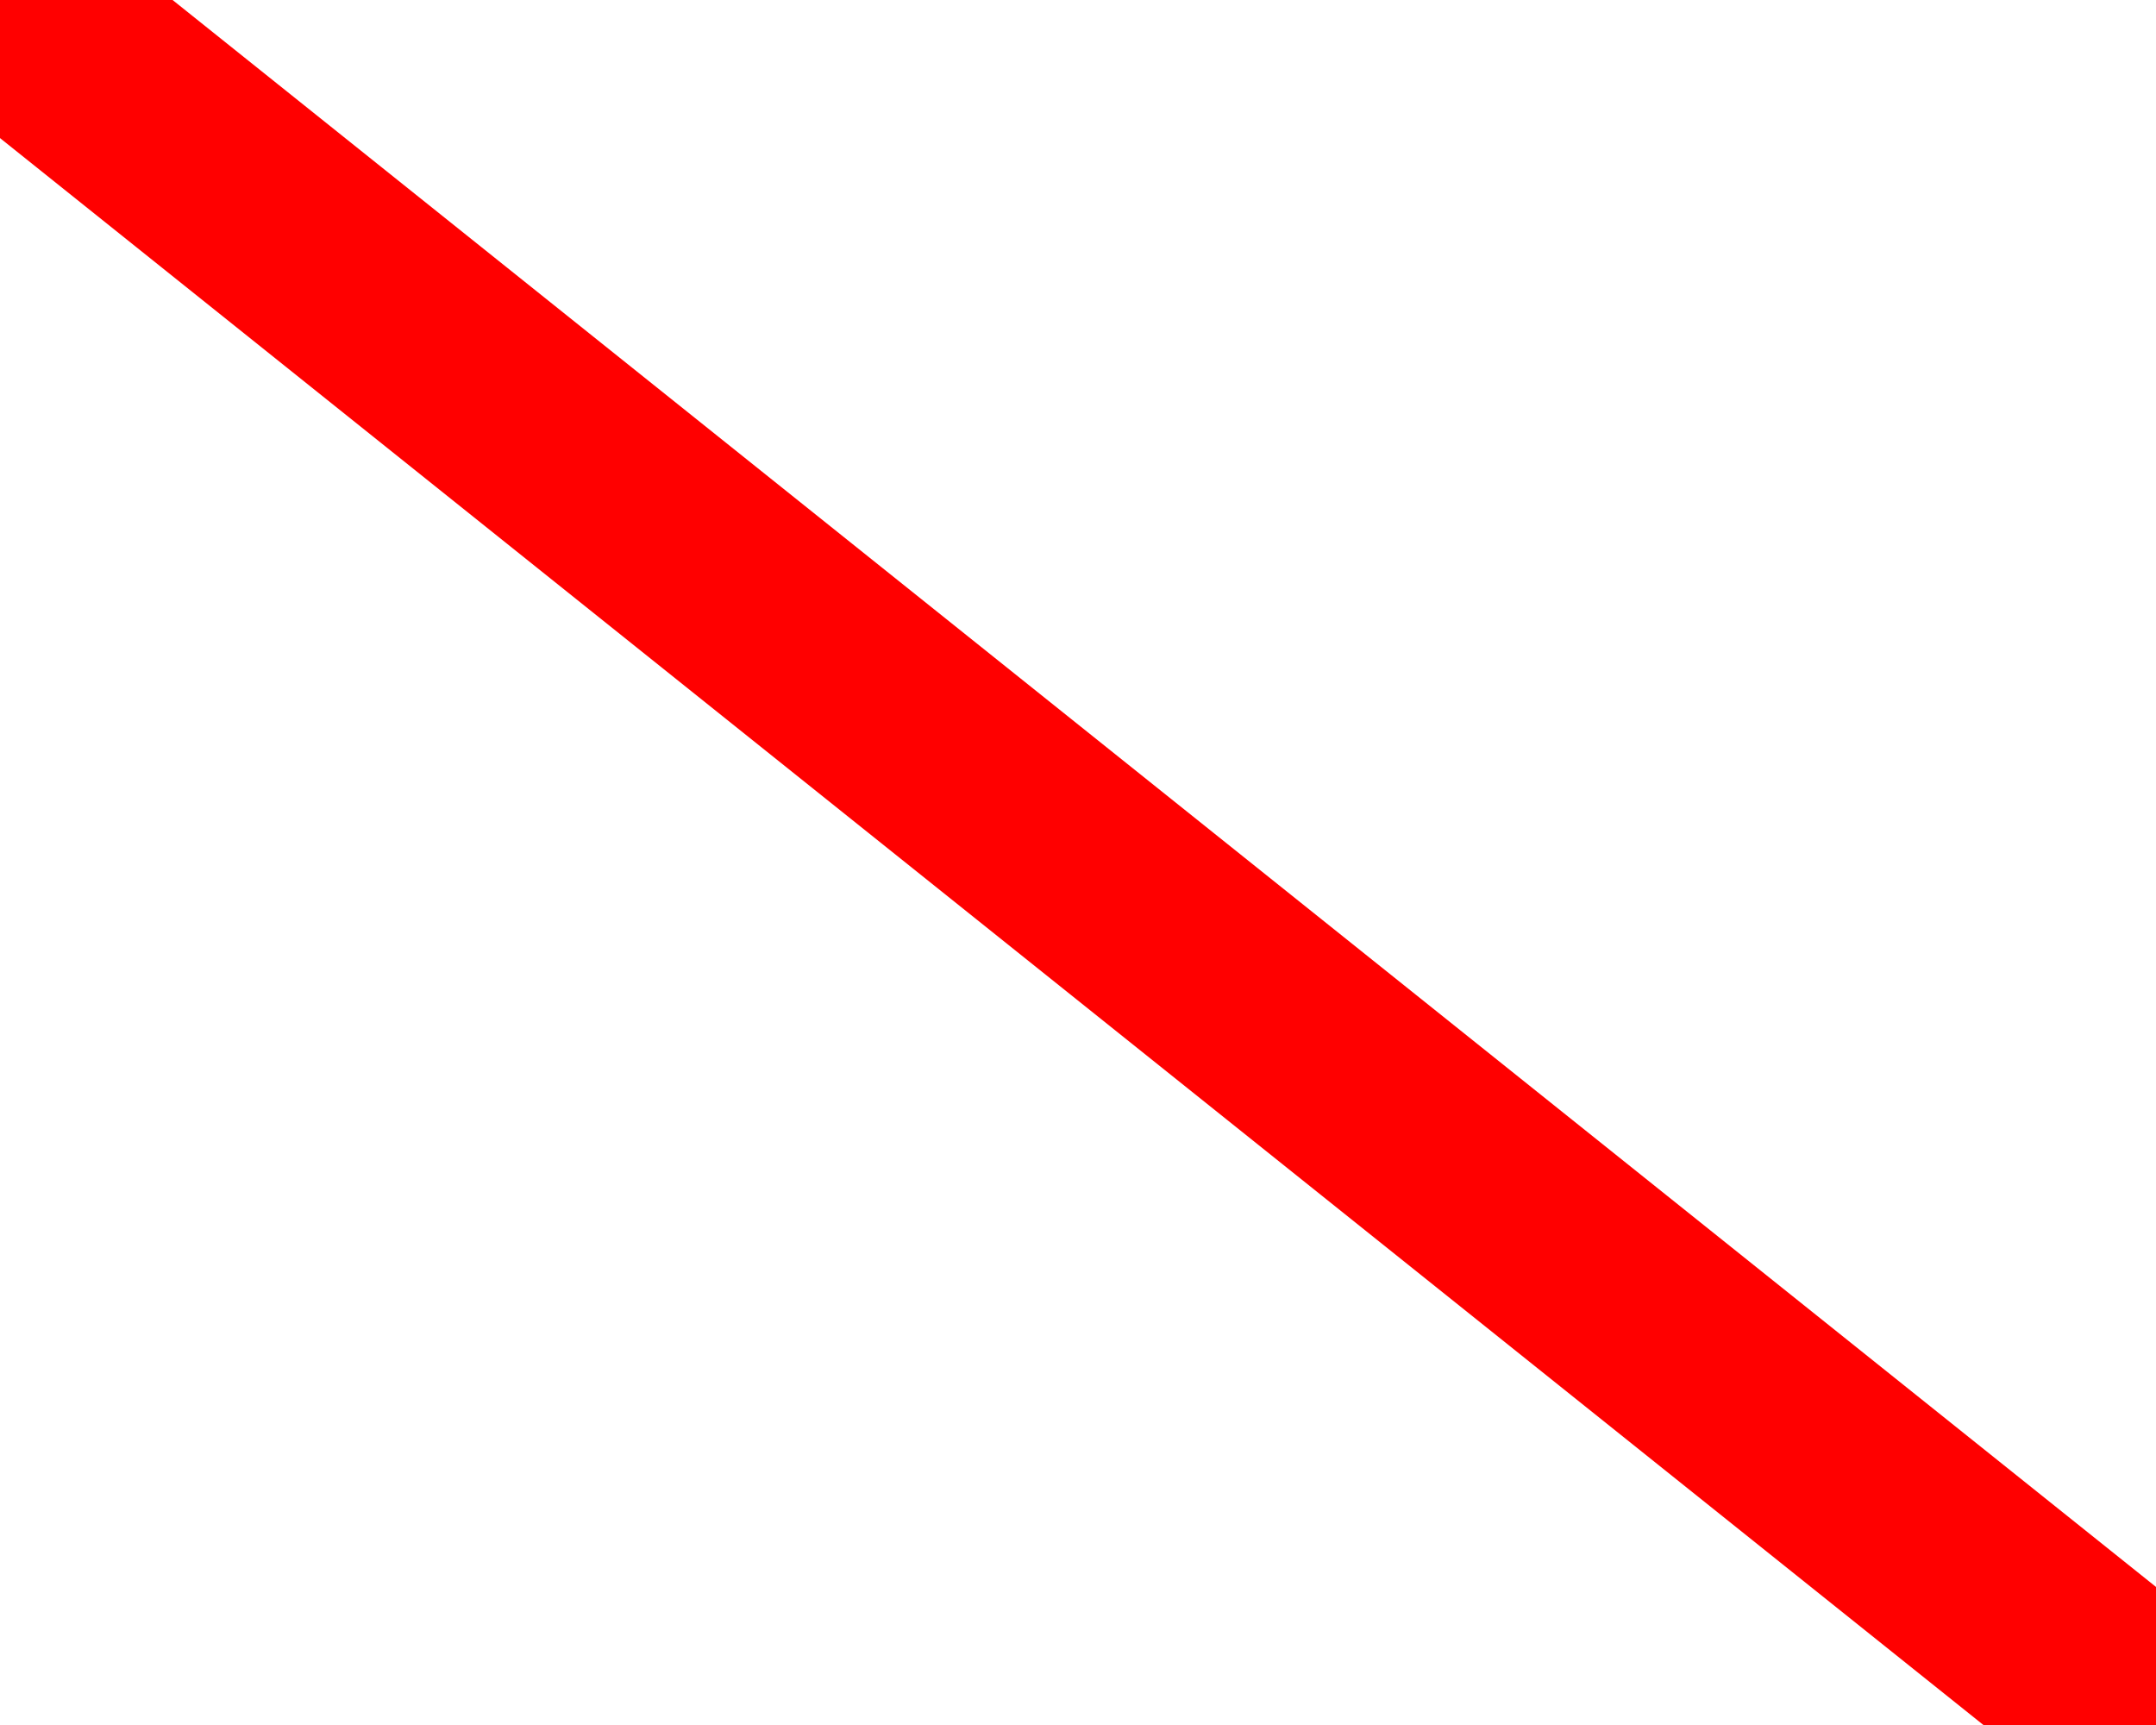 <svg width="20" height="16" viewBox="0 0 20 16" fill="none" xmlns="http://www.w3.org/2000/svg">
<g clip-path="url(#clip0_1_6)">
<path d="M0 0L20 16" stroke="#FF0000" stroke-width="2"/>
</g>
<defs>
<clipPath id="clip0_1_6">
<rect width="20" height="16" fill="white"/>
</clipPath>
</defs>
</svg>
